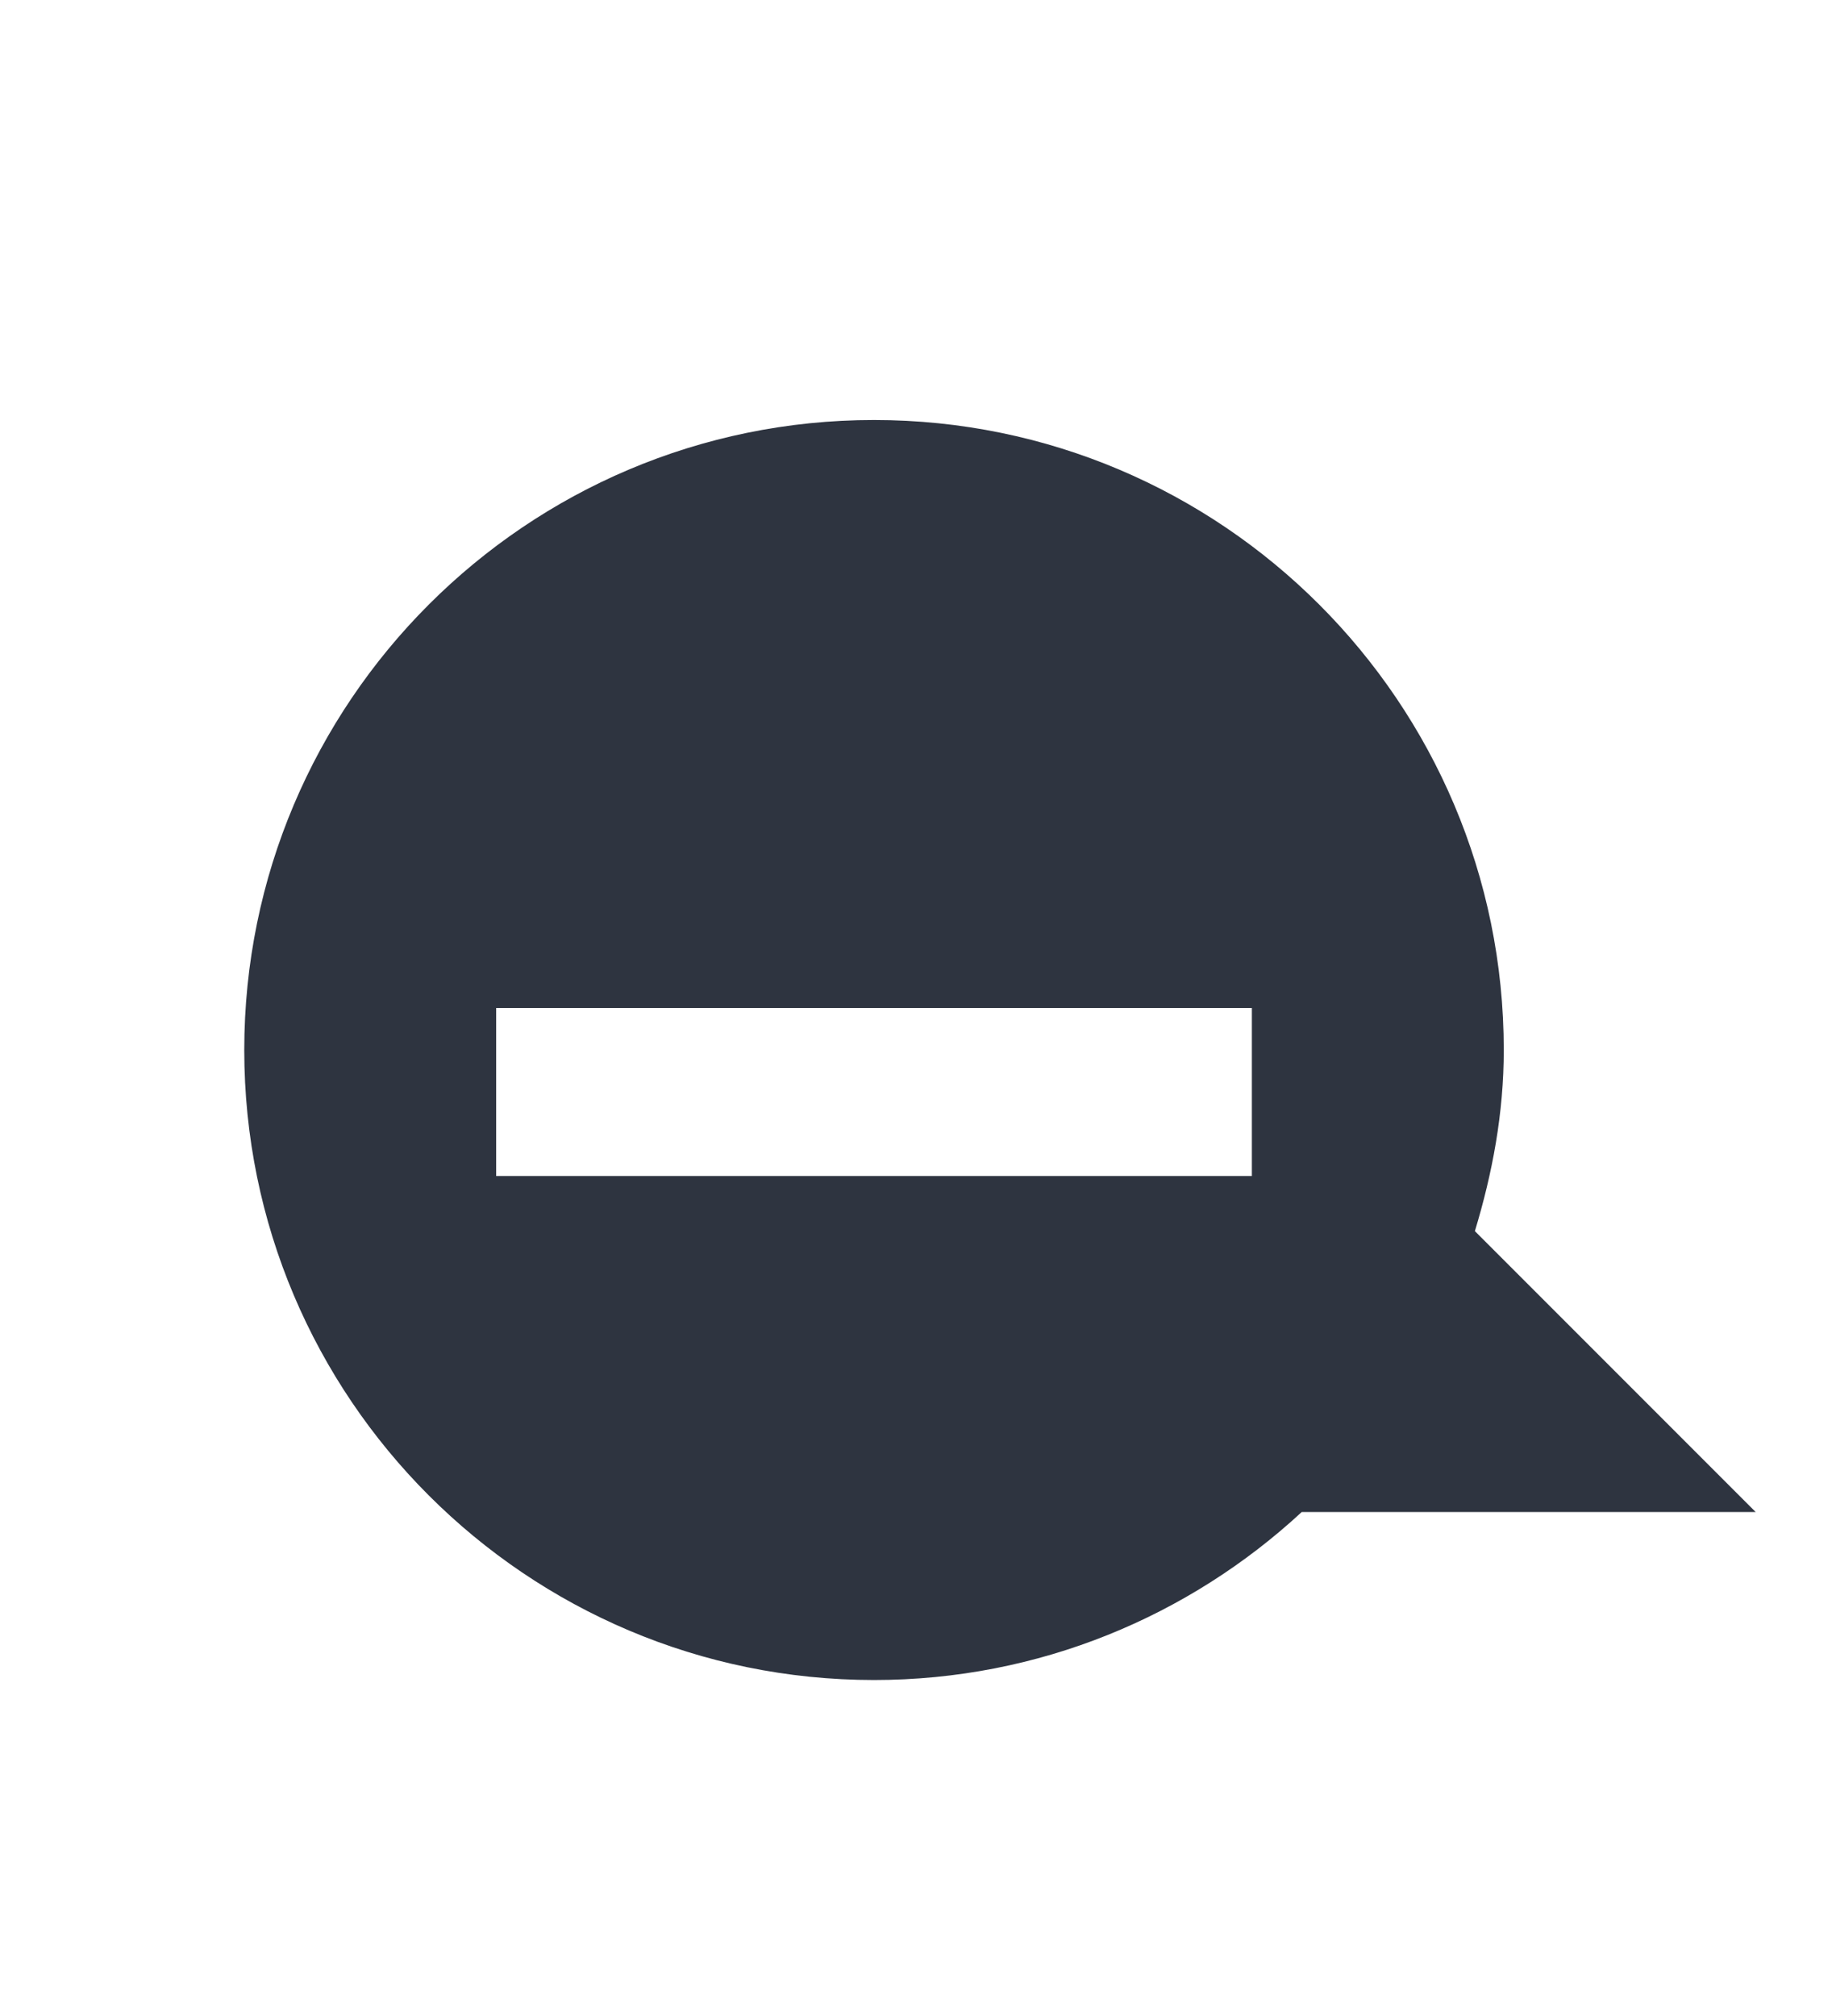 <svg viewBox="0 0 21.818 24" xmlns="http://www.w3.org/2000/svg">
 <path d="m10.409 5c-4.14 0-7.5 3.36-7.5 7.5s3.36 7.5 7.5 7.5c1.965 0 3.756-0.762 5.094-2h5.406l-3.344-3.344c0.208-0.687 0.344-1.401 0.344-2.156 0-4.14-3.36-7.5-7.5-7.5zm4.5 9h-9v-2h9v2z" fill="#2e3440" fill-rule="evenodd"/>
</svg>
